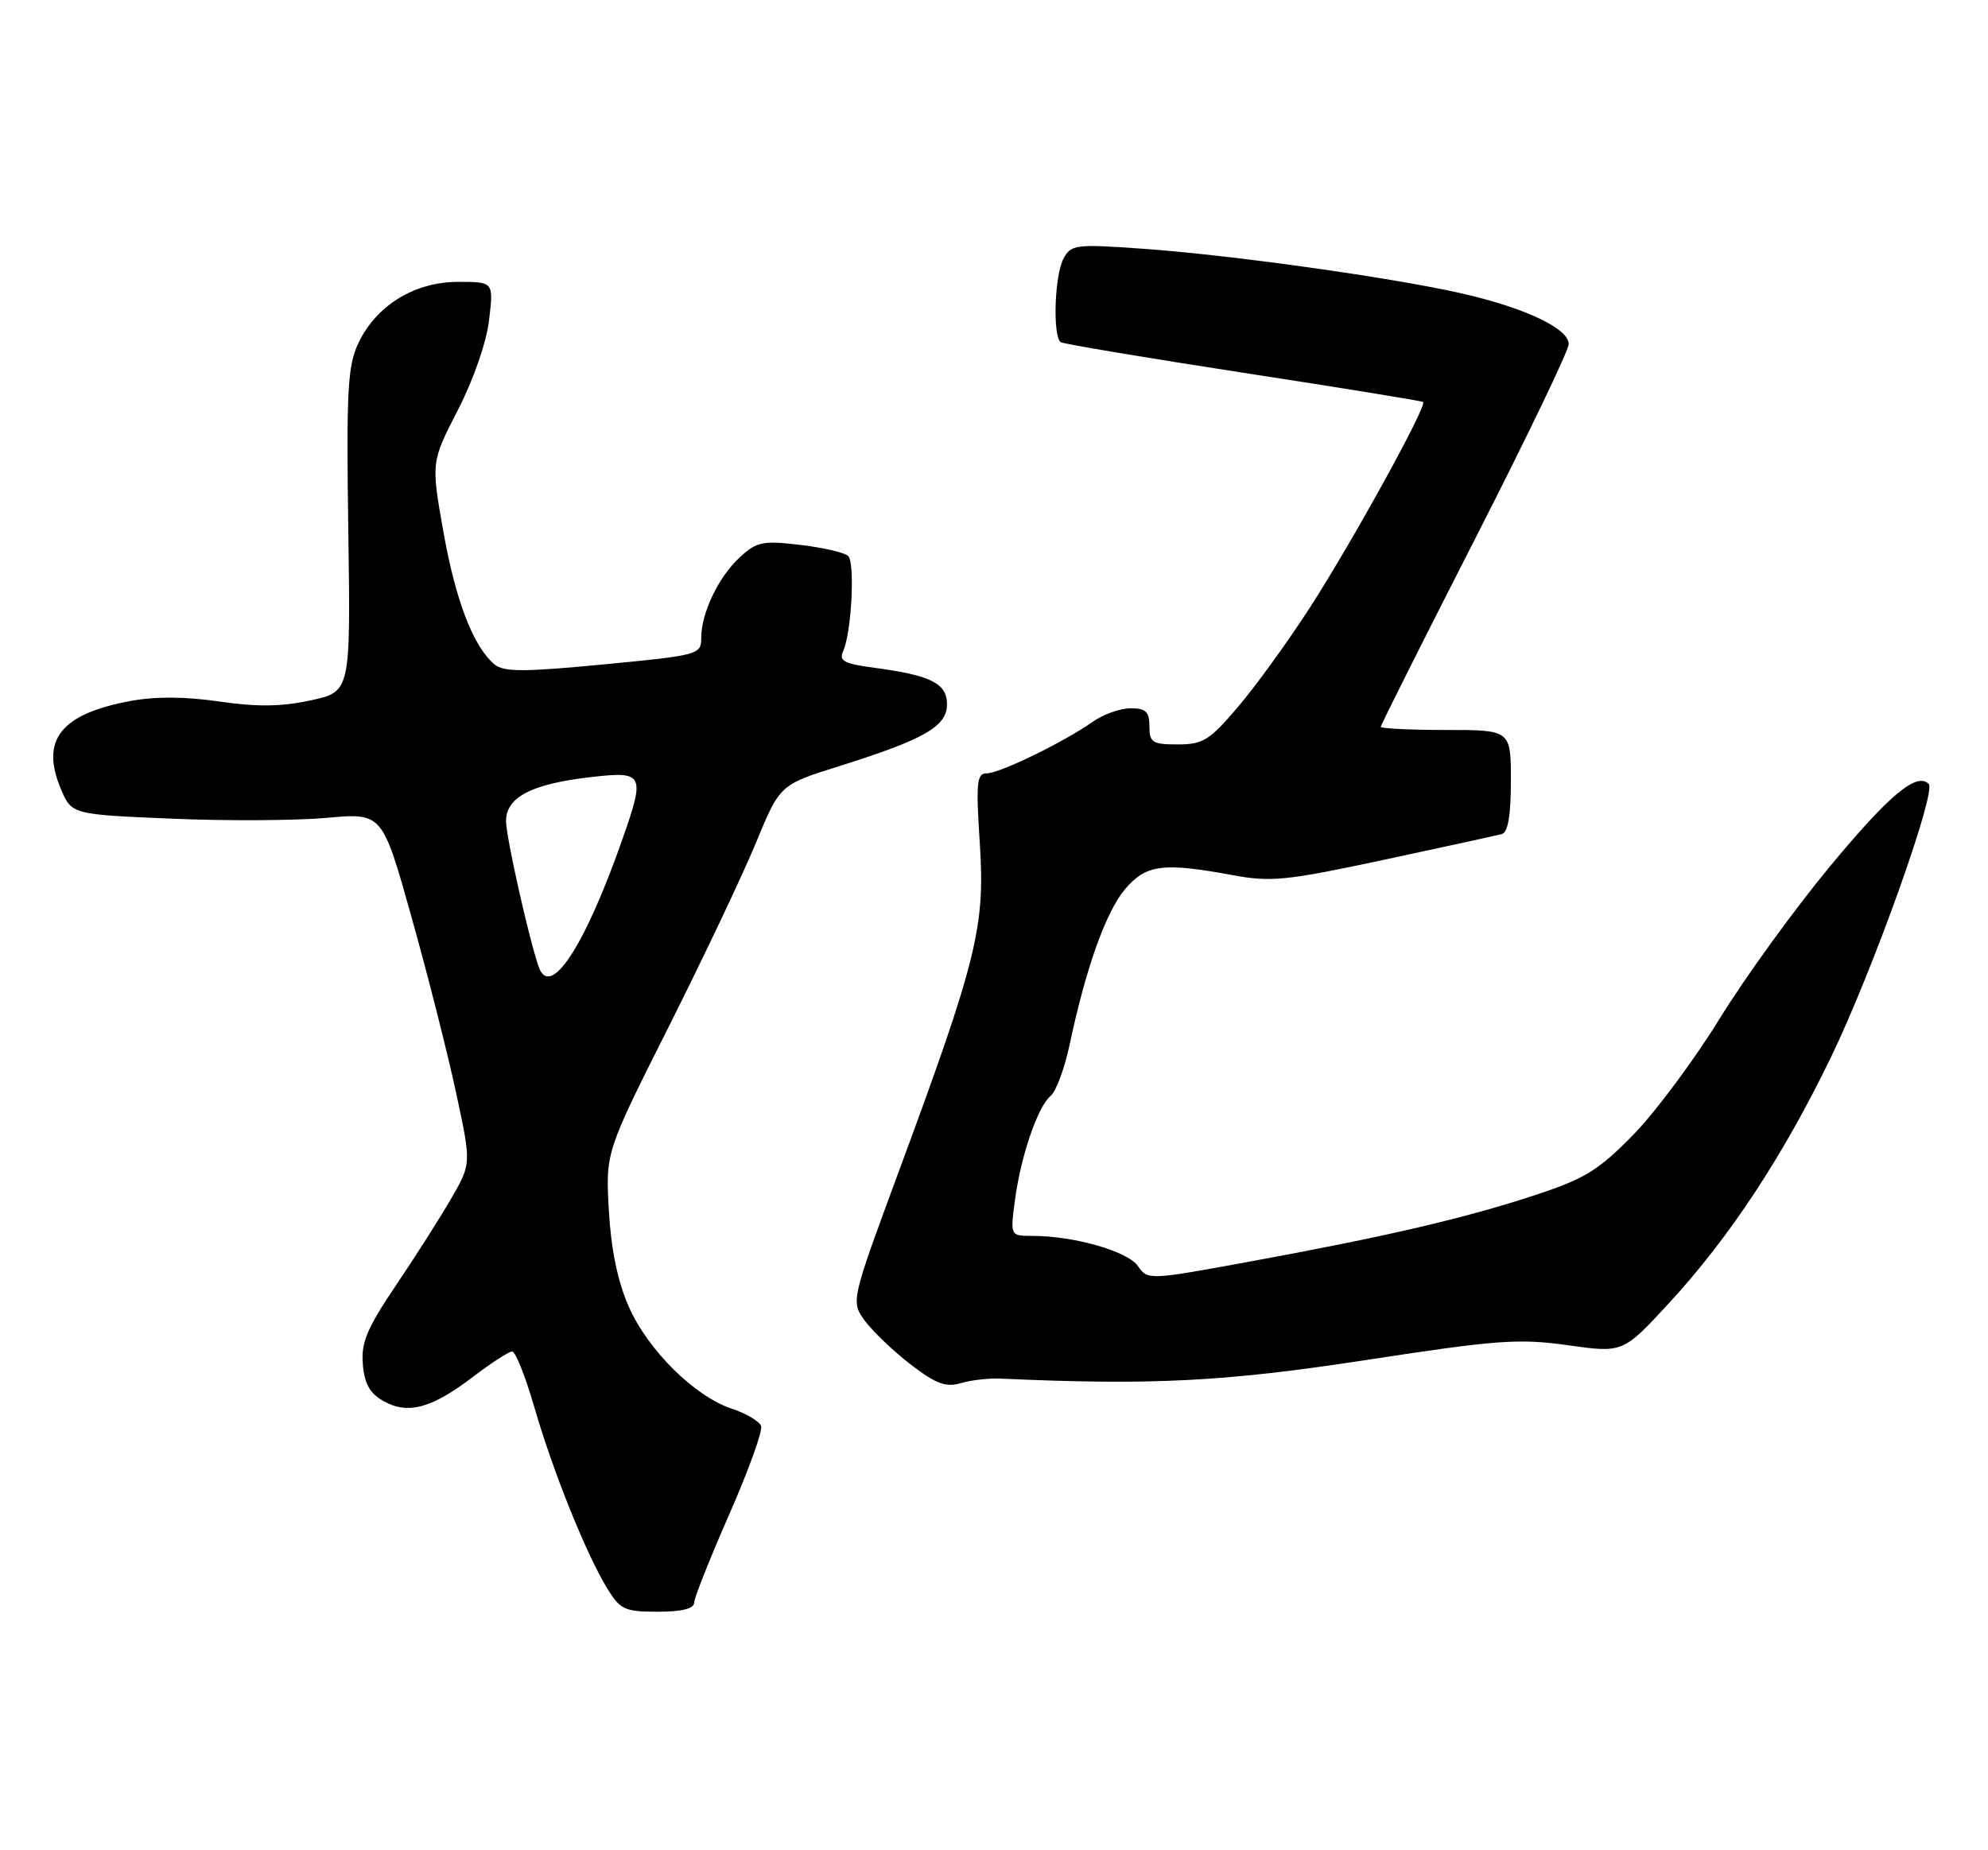 <?xml version="1.0" encoding="UTF-8" standalone="no"?>
<!DOCTYPE svg PUBLIC "-//W3C//DTD SVG 1.1//EN" "http://www.w3.org/Graphics/SVG/1.1/DTD/svg11.dtd" >
<svg xmlns="http://www.w3.org/2000/svg" xmlns:xlink="http://www.w3.org/1999/xlink" version="1.1" viewBox="0 0 275 256">
 <g >
 <path fill="currentColor"
d=" M 96.02 221.75 C 96.04 221.06 98.23 215.55 100.89 209.50 C 103.55 203.45 105.53 197.96 105.28 197.30 C 105.03 196.64 103.21 195.57 101.25 194.92 C 96.08 193.21 89.58 186.76 86.95 180.73 C 85.43 177.25 84.52 172.82 84.22 167.47 C 83.77 159.43 83.77 159.43 92.55 141.97 C 97.37 132.36 102.80 120.92 104.60 116.54 C 107.89 108.57 107.89 108.57 116.20 105.97 C 127.89 102.29 131.00 100.50 131.00 97.45 C 131.00 94.56 128.77 93.44 120.98 92.40 C 116.78 91.85 116.02 91.45 116.63 90.11 C 117.78 87.60 118.30 77.90 117.33 76.93 C 116.86 76.46 113.88 75.77 110.70 75.39 C 105.50 74.78 104.68 74.95 102.34 77.11 C 99.38 79.83 97.00 84.82 97.00 88.28 C 97.00 90.57 96.63 90.67 83.49 91.93 C 72.43 92.99 69.69 92.99 68.41 91.93 C 65.48 89.49 63.03 83.13 61.33 73.55 C 59.63 63.96 59.63 63.96 63.34 56.73 C 65.52 52.48 67.30 47.34 67.66 44.25 C 68.28 39.00 68.28 39.00 63.37 39.00 C 57.34 39.00 52.06 42.25 49.57 47.48 C 48.09 50.62 47.90 53.98 48.18 73.40 C 48.50 95.70 48.50 95.70 43.00 96.90 C 38.95 97.78 35.60 97.83 30.32 97.06 C 25.48 96.36 21.42 96.35 17.88 97.02 C 8.39 98.82 5.59 102.39 8.40 109.11 C 9.90 112.69 9.90 112.69 23.70 113.27 C 31.29 113.60 40.96 113.54 45.20 113.16 C 52.89 112.46 52.89 112.46 56.95 126.98 C 59.19 134.96 61.96 145.89 63.10 151.25 C 65.20 160.99 65.20 160.99 62.46 165.75 C 60.96 168.36 57.51 173.79 54.80 177.80 C 50.76 183.80 49.94 185.76 50.19 188.77 C 50.42 191.49 51.17 192.81 53.07 193.87 C 56.44 195.75 59.73 194.86 65.43 190.50 C 67.95 188.58 70.39 187.00 70.85 187.00 C 71.31 187.00 72.70 190.49 73.93 194.75 C 76.49 203.60 81.07 214.98 83.98 219.75 C 85.80 222.72 86.40 223.00 90.99 223.00 C 94.32 223.00 96.01 222.58 96.02 221.75 Z  M 138.50 190.75 C 159.25 191.69 169.41 191.18 188.88 188.19 C 207.12 185.39 210.07 185.17 216.88 186.13 C 224.50 187.20 224.50 187.20 230.83 180.35 C 239.24 171.24 246.72 159.87 253.34 146.15 C 259.09 134.22 267.90 109.57 266.80 108.47 C 265.14 106.81 261.39 109.93 253.19 119.81 C 248.31 125.69 241.43 135.18 237.90 140.91 C 234.38 146.63 228.99 153.88 225.93 157.01 C 221.14 161.91 219.23 163.09 212.43 165.33 C 202.74 168.53 191.95 171.05 173.13 174.51 C 158.87 177.13 158.78 177.14 157.40 175.16 C 155.97 173.12 148.55 171.00 142.82 171.00 C 139.74 171.00 139.74 171.00 140.40 166.05 C 141.21 159.94 143.56 153.08 145.35 151.61 C 146.09 151.00 147.27 147.80 147.97 144.50 C 150.19 133.98 152.98 126.18 155.61 123.05 C 158.51 119.61 160.86 119.30 170.53 121.09 C 175.83 122.07 177.95 121.85 191.46 118.96 C 199.73 117.19 207.06 115.59 207.75 115.40 C 208.60 115.17 209.00 112.81 209.00 108.03 C 209.00 101.00 209.00 101.00 200.00 101.00 C 195.05 101.00 191.00 100.80 191.00 100.56 C 191.00 100.32 196.85 88.66 204.00 74.65 C 211.15 60.65 217.00 48.48 217.00 47.61 C 217.00 45.44 210.90 42.56 202.03 40.56 C 192.22 38.35 169.98 35.24 157.86 34.40 C 148.77 33.76 148.16 33.84 147.11 35.79 C 145.86 38.13 145.60 46.63 146.75 47.35 C 147.16 47.60 158.53 49.50 172.00 51.58 C 185.47 53.65 196.66 55.47 196.86 55.62 C 197.47 56.08 187.09 74.93 181.24 84.00 C 178.23 88.67 173.76 94.86 171.30 97.75 C 167.33 102.43 166.42 103.00 162.92 103.00 C 159.41 103.00 159.00 102.74 159.00 100.50 C 159.00 98.48 158.51 98.00 156.40 98.00 C 154.98 98.00 152.61 98.84 151.15 99.87 C 147.17 102.68 138.28 107.00 136.49 107.00 C 135.11 107.00 134.99 108.27 135.54 116.75 C 136.28 128.25 135.16 132.79 124.33 162.09 C 117.68 180.09 117.68 180.09 119.68 182.80 C 120.78 184.28 123.63 186.99 126.01 188.82 C 129.47 191.48 130.84 191.98 132.92 191.37 C 134.34 190.95 136.85 190.67 138.50 190.75 Z  M 74.51 133.75 C 73.12 129.72 70.00 115.77 70.00 113.61 C 70.00 110.29 73.54 108.46 81.75 107.52 C 89.07 106.68 89.27 107.07 86.11 116.09 C 80.88 131.01 76.08 138.32 74.51 133.75 Z "/>
</g>
</svg>